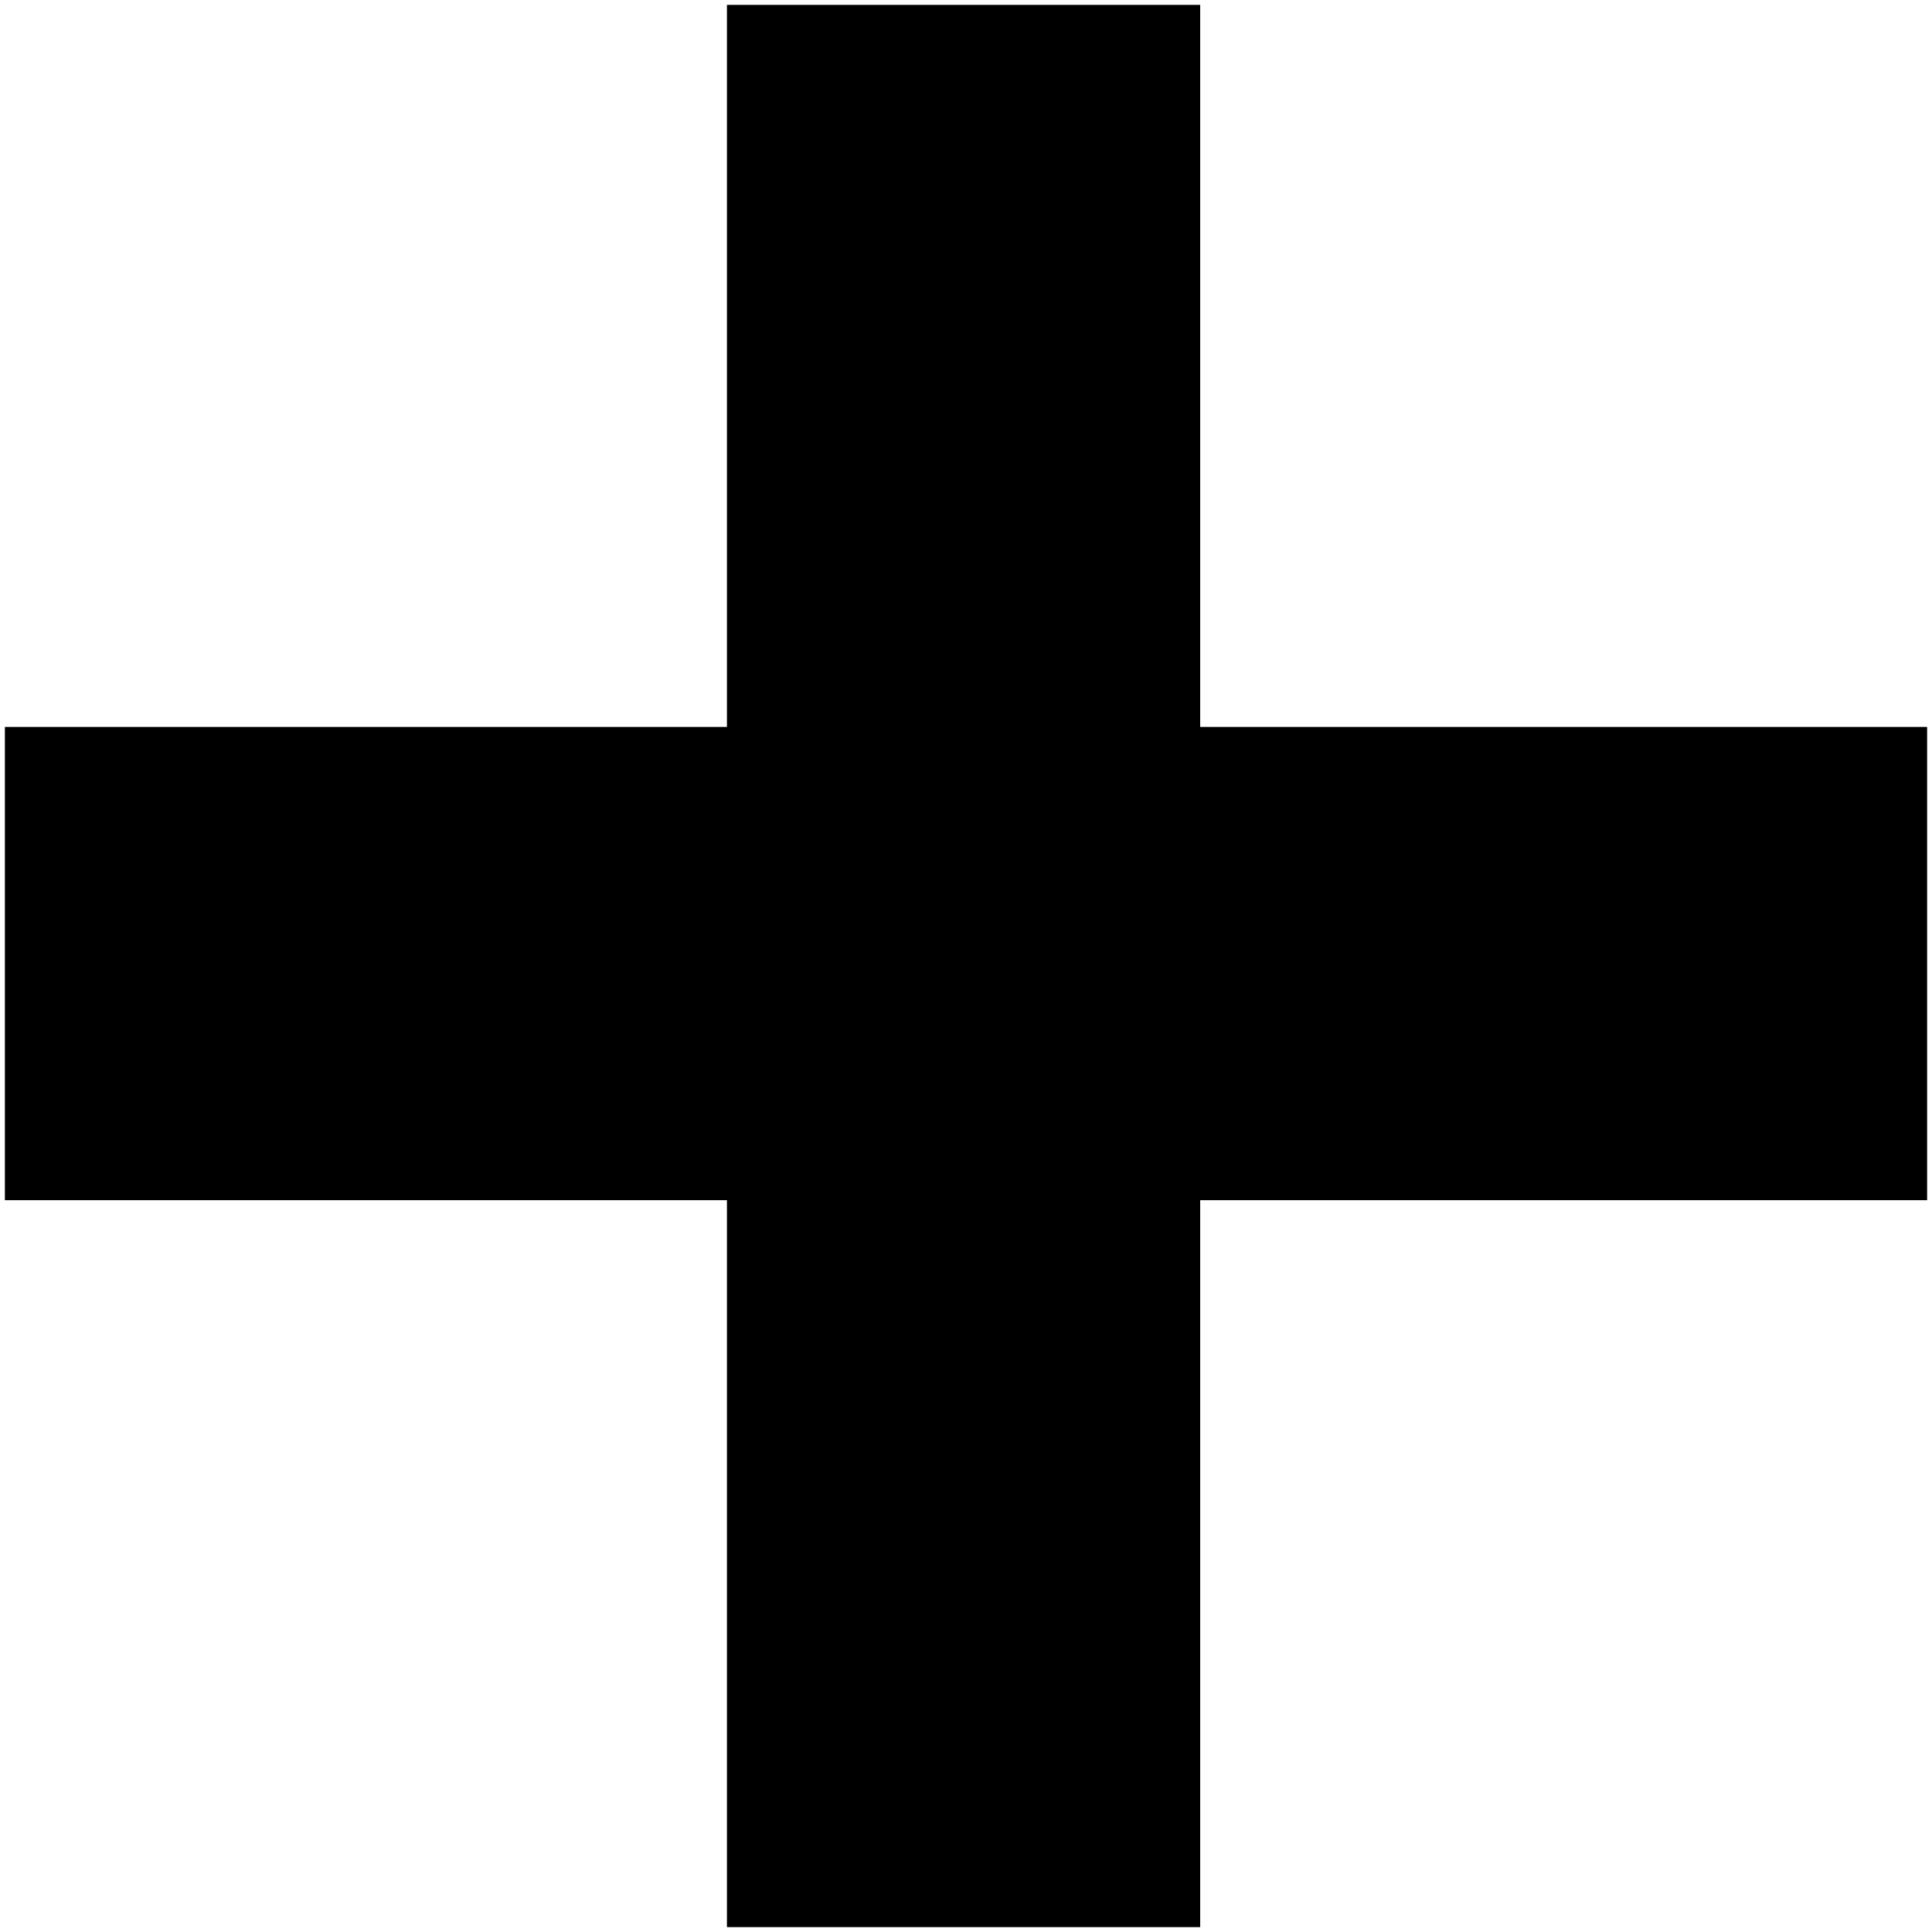 <?xml version="1.0" encoding="UTF-8" standalone="no"?>
<svg width="198px" height="198px" viewBox="0 0 198 198" version="1.1" xmlns="http://www.w3.org/2000/svg" xmlns:xlink="http://www.w3.org/1999/xlink">
    <!-- Generator: Sketch 40.1 (33804) - http://www.bohemiancoding.com/sketch -->
    <title>+</title>
    <desc>Created with Sketch.</desc>
    <defs></defs>
    <g id="Page-1" stroke="none" stroke-width="1" fill="none" fill-rule="evenodd">
        <polygon id="+" fill="#000000" points="0.5 123 74.5 123 74.5 197.5 123 197.5 123 123 197.5 123 197.5 74.5 123 74.5 123 0.5 74.5 0.5 74.5 74.5 0.5 74.5"></polygon>
    </g>
</svg>